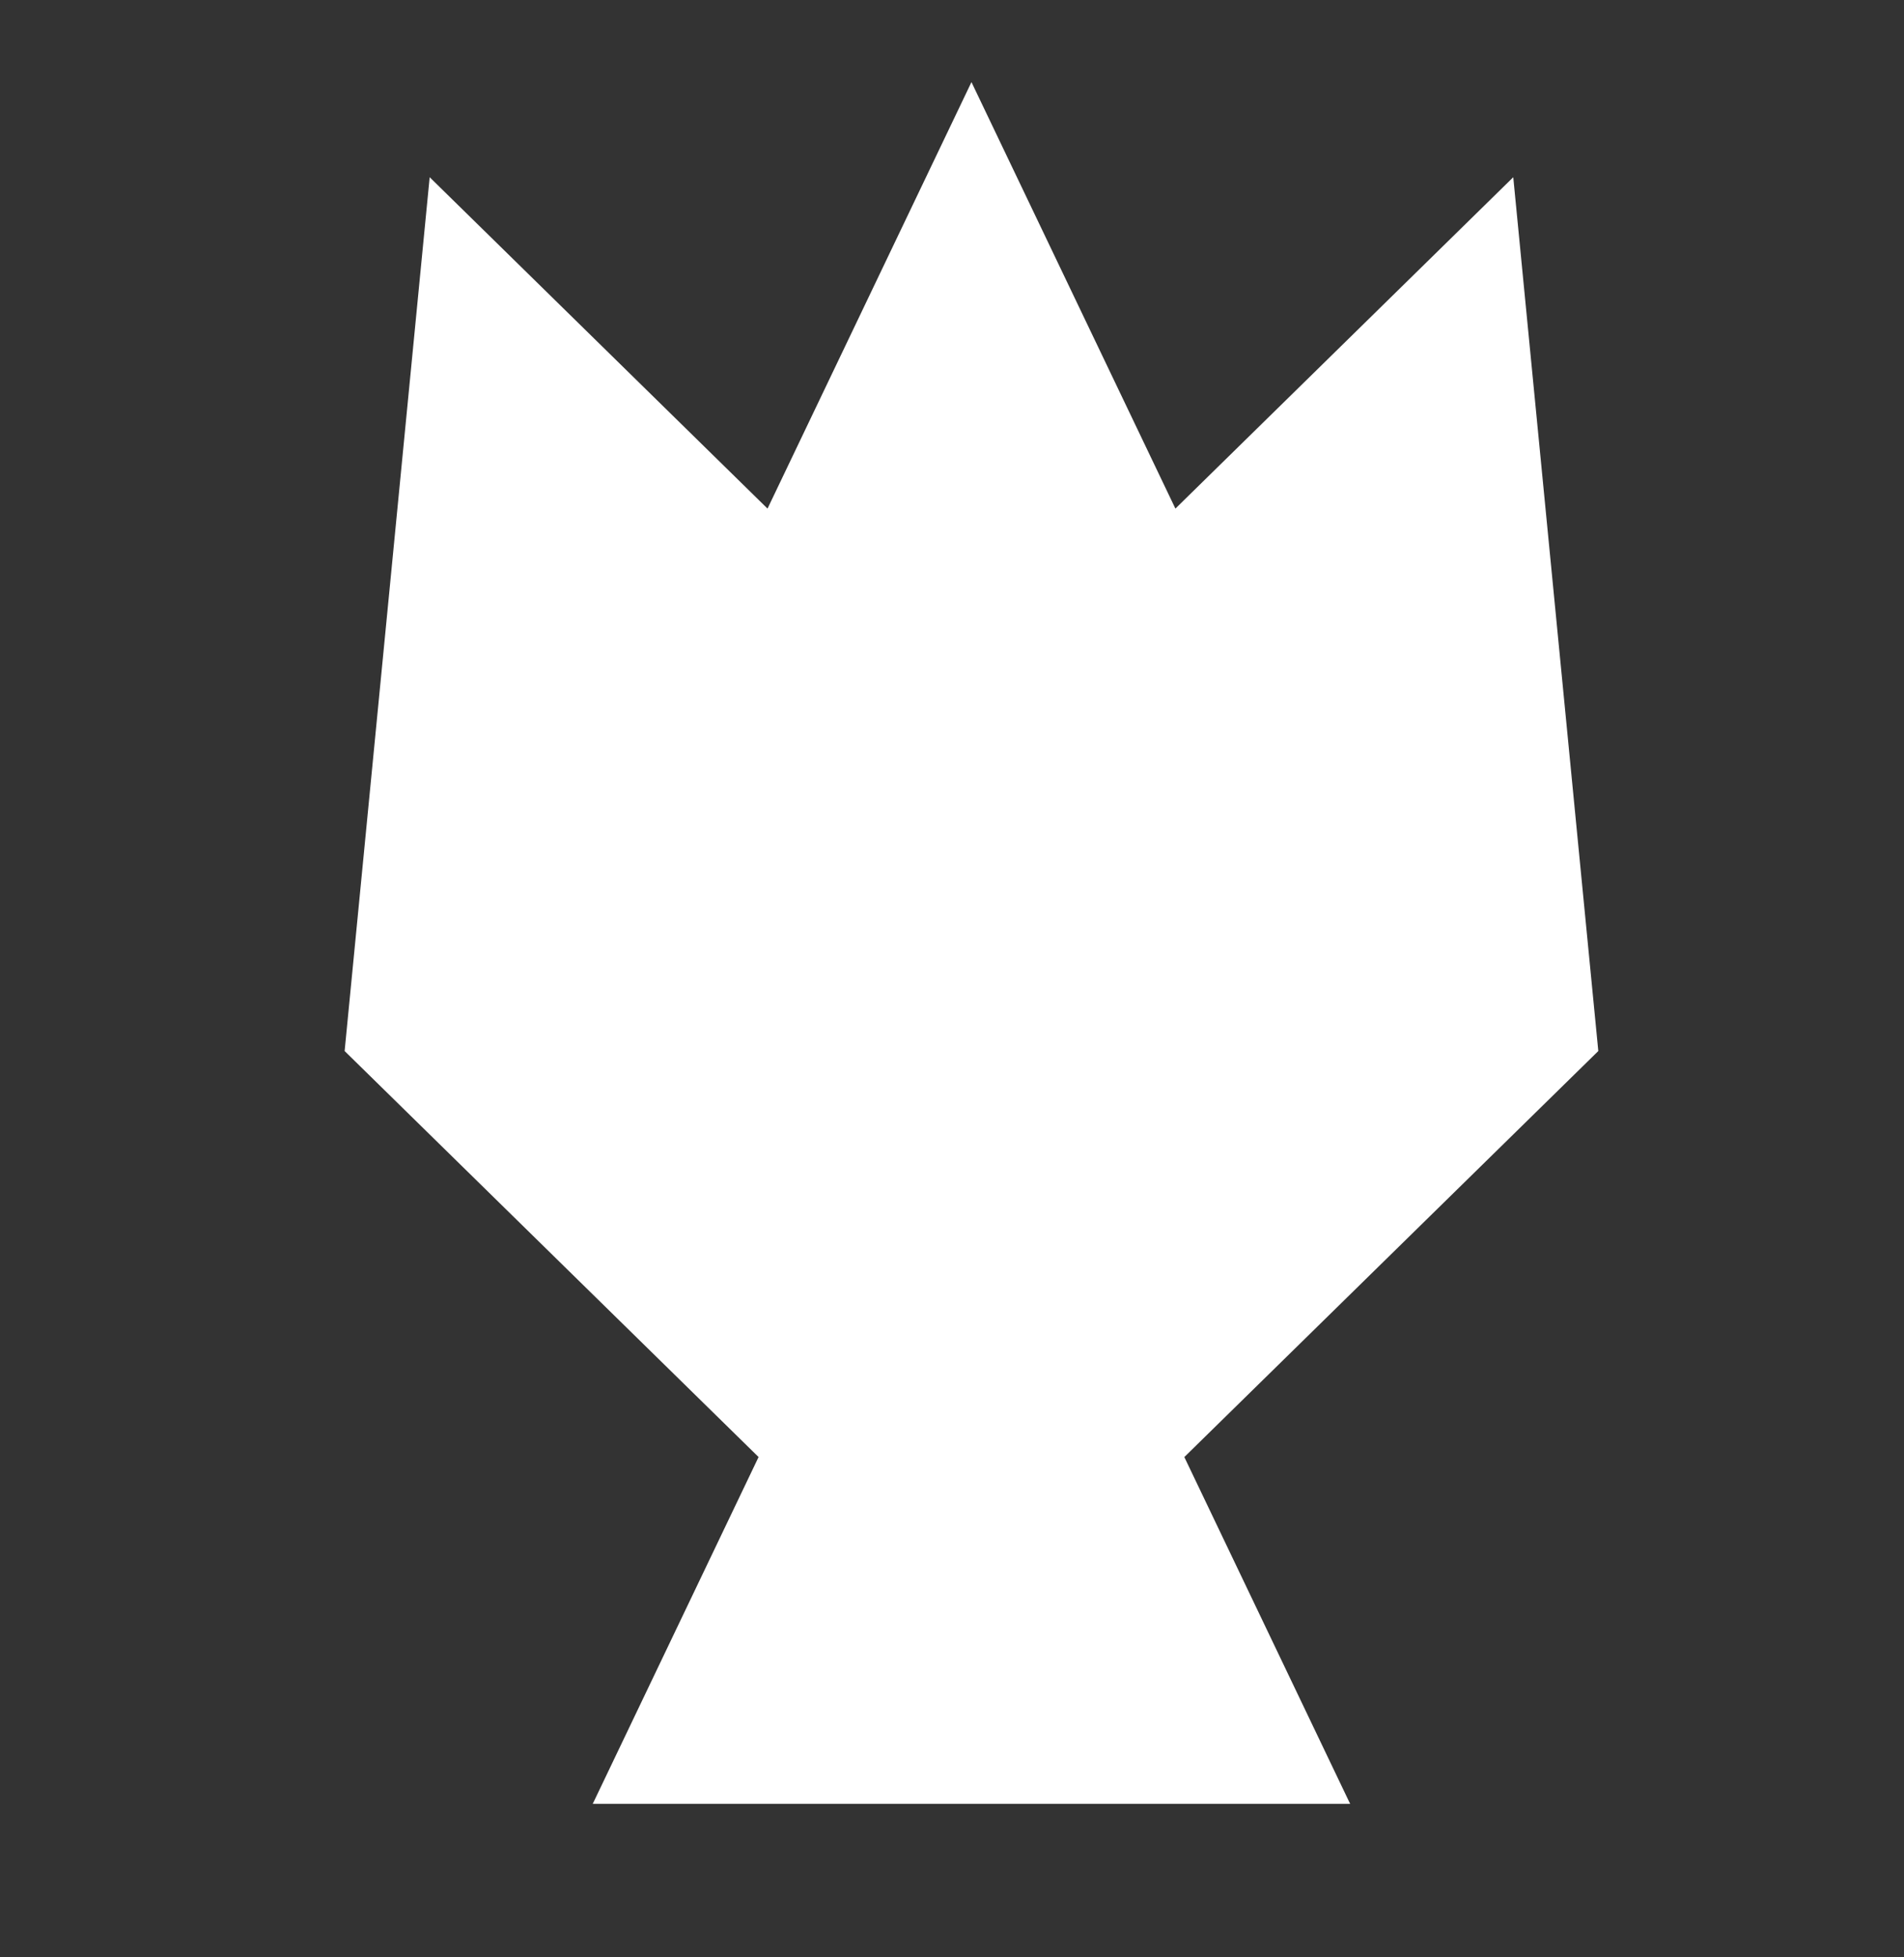 <svg width="36" height="37" viewBox="0 0 36 37" fill="none" xmlns="http://www.w3.org/2000/svg">
<rect x="0" y="0" width="36" height="37" fill="#333333" stroke="none"/>
<path fill-rule="evenodd" clip-rule="evenodd" d="M18.368 1.552L14.512 9.614L8.124 3.35L6.516 19.868L11.874 17.918L11.874 17.918L6.516 19.868L18.363 31.485L18.368 31.495L18.373 31.485L30.22 19.868L24.862 17.918L24.862 17.918L30.22 19.868L28.612 3.35L22.224 9.614L18.368 1.552ZM15.705 16.523H15.704L15.704 16.523H15.705L15.705 16.523ZM21.031 16.523H21.032L21.032 16.523H21.031L21.031 16.523Z" fill="white"/>
<path d="M11.207 34.099L18.368 19.127L25.528 34.099H18.368H11.207Z" fill="white"/>
</svg>
